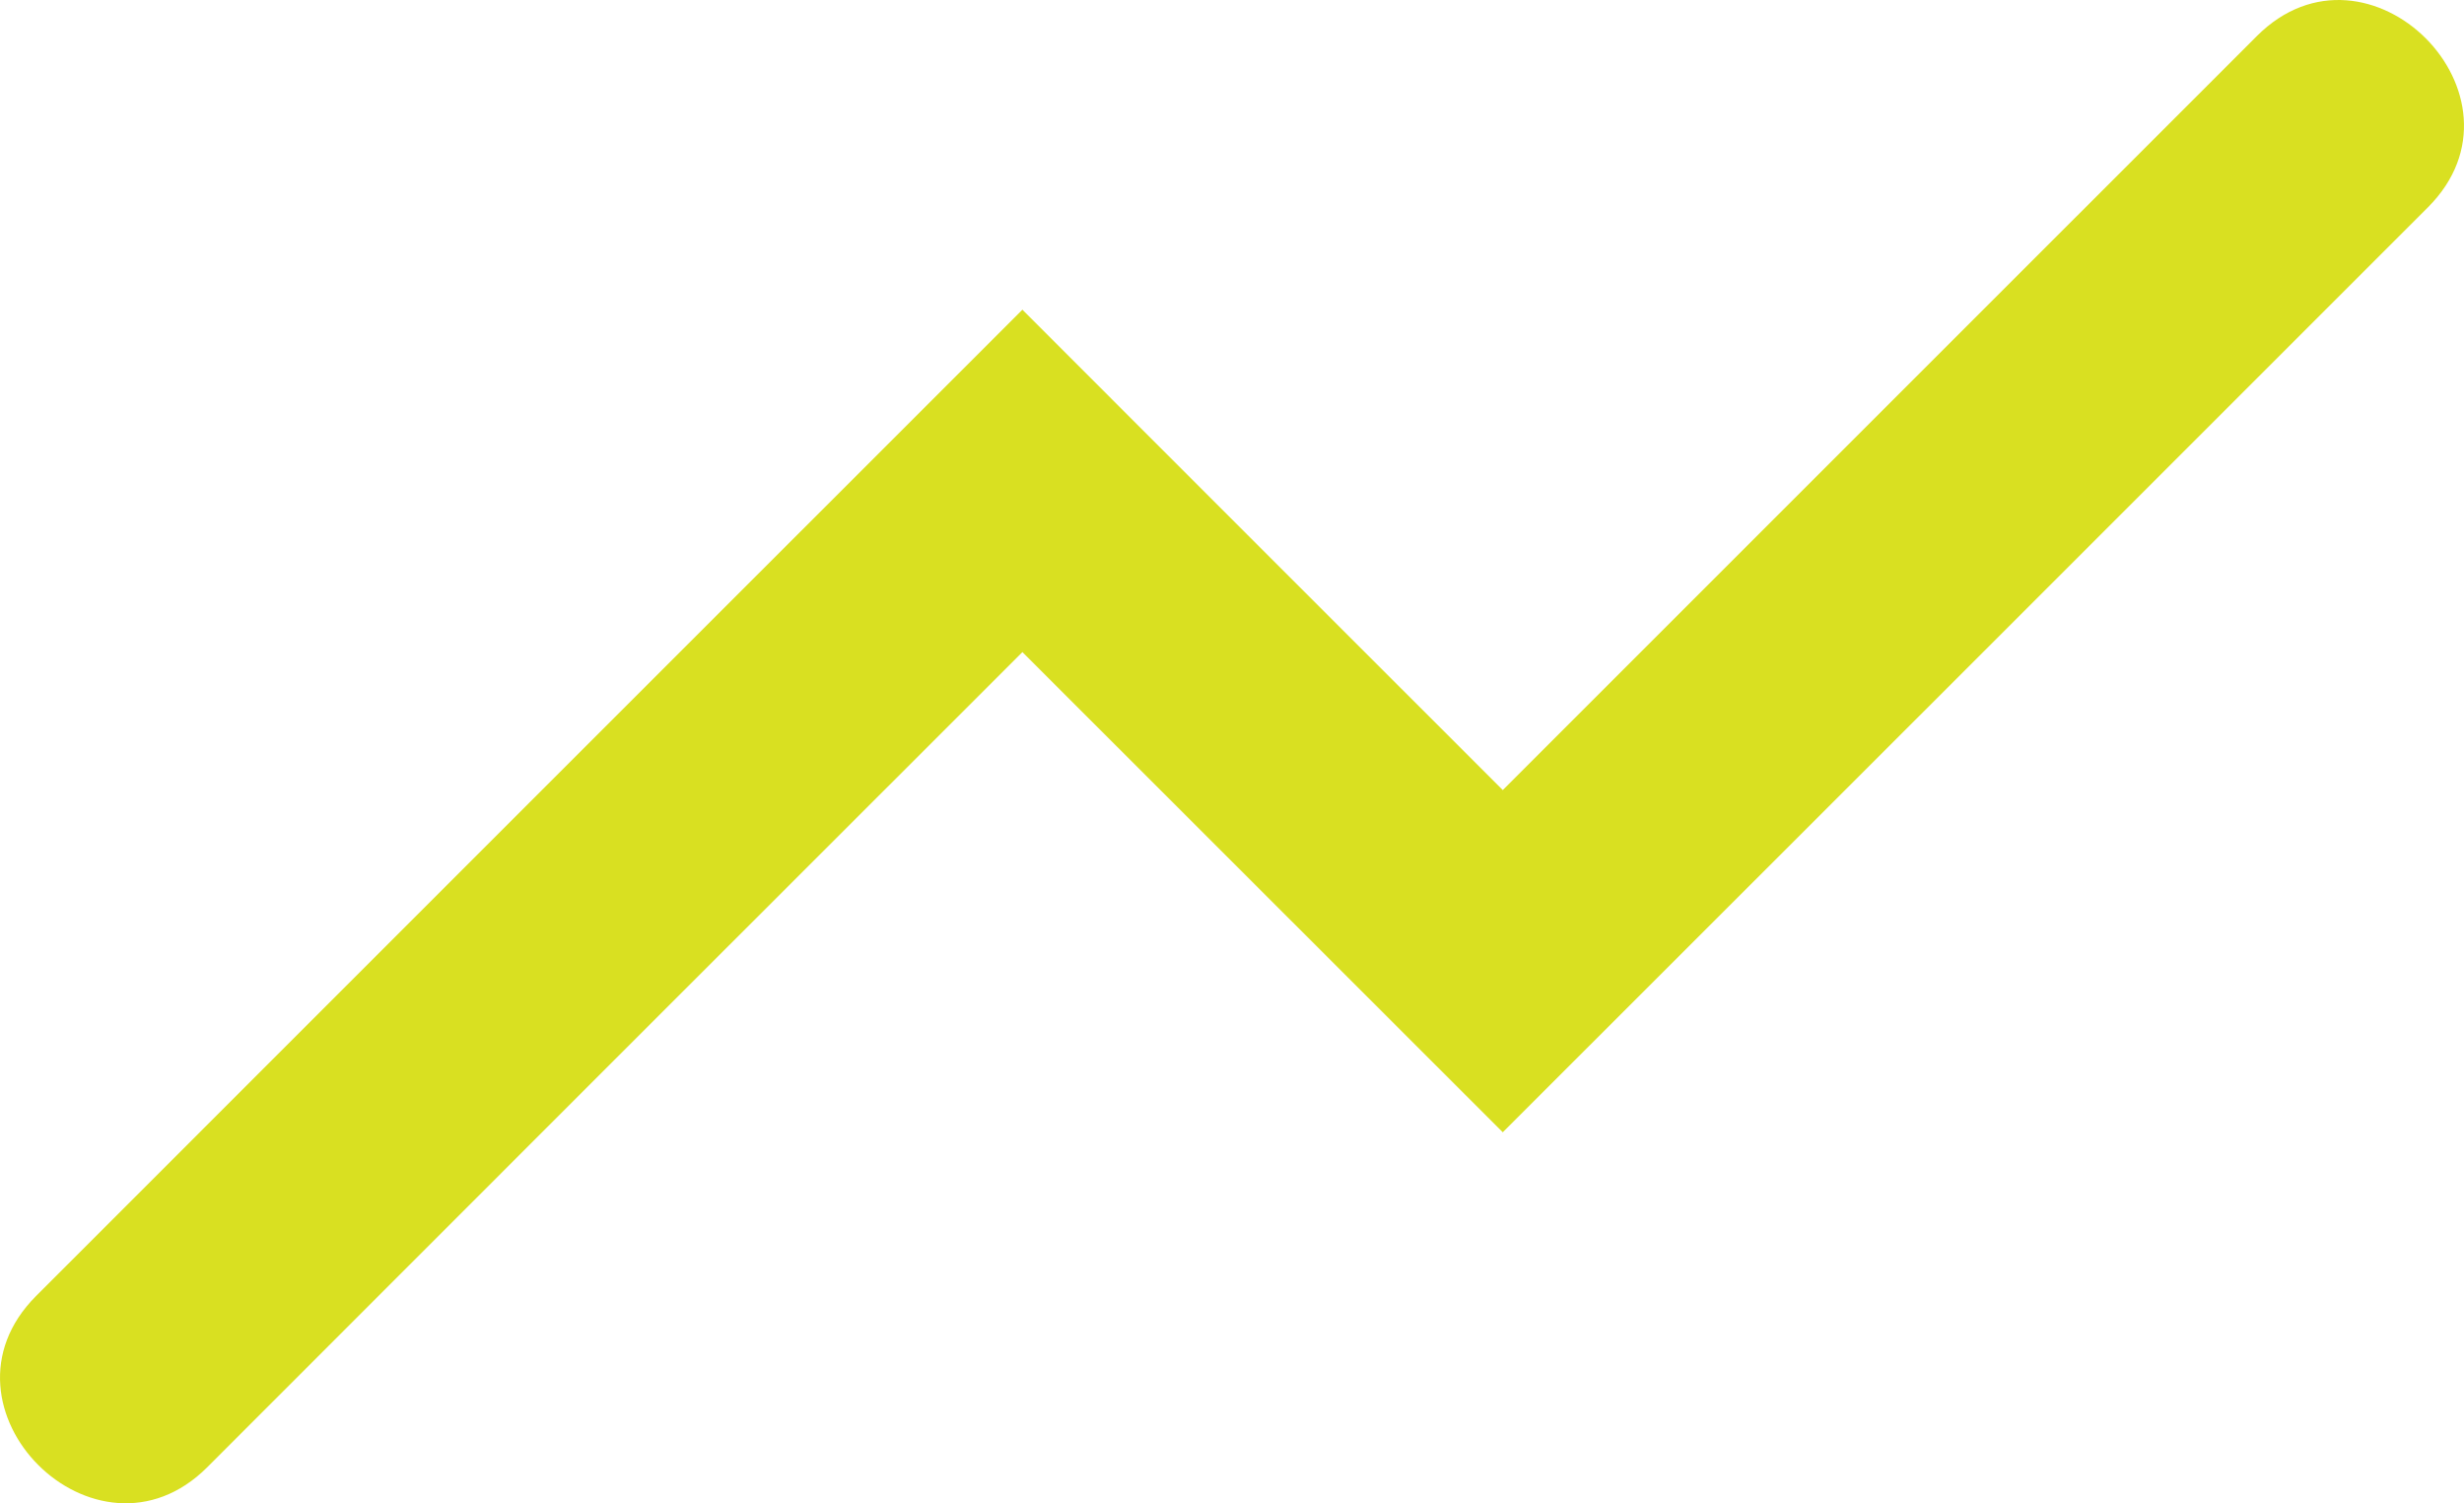 <svg id="Layer_1" data-name="Layer 1" xmlns="http://www.w3.org/2000/svg" viewBox="0 0 139.009 84.812"><defs><style>.cls-1{fill:#d9e021;fill-rule:evenodd;}</style></defs><title>Plant Tracer Assets</title><path class="cls-1" d="M84.78,44.574L127.324,2.033c6.268-6.271,15.921,3.396,9.65,9.664-21.134,21.134-31.046,31.049-52.194,52.183L57.68,36.79c-17.929,17.918-28.078,28.064-45.993,45.993-6.268,6.257-15.921-3.382-9.653-9.665C23.167,51.971,36.532,38.621,57.68,17.473c0,0,24.845,24.859,27.101,27.101h0Z"/></svg>